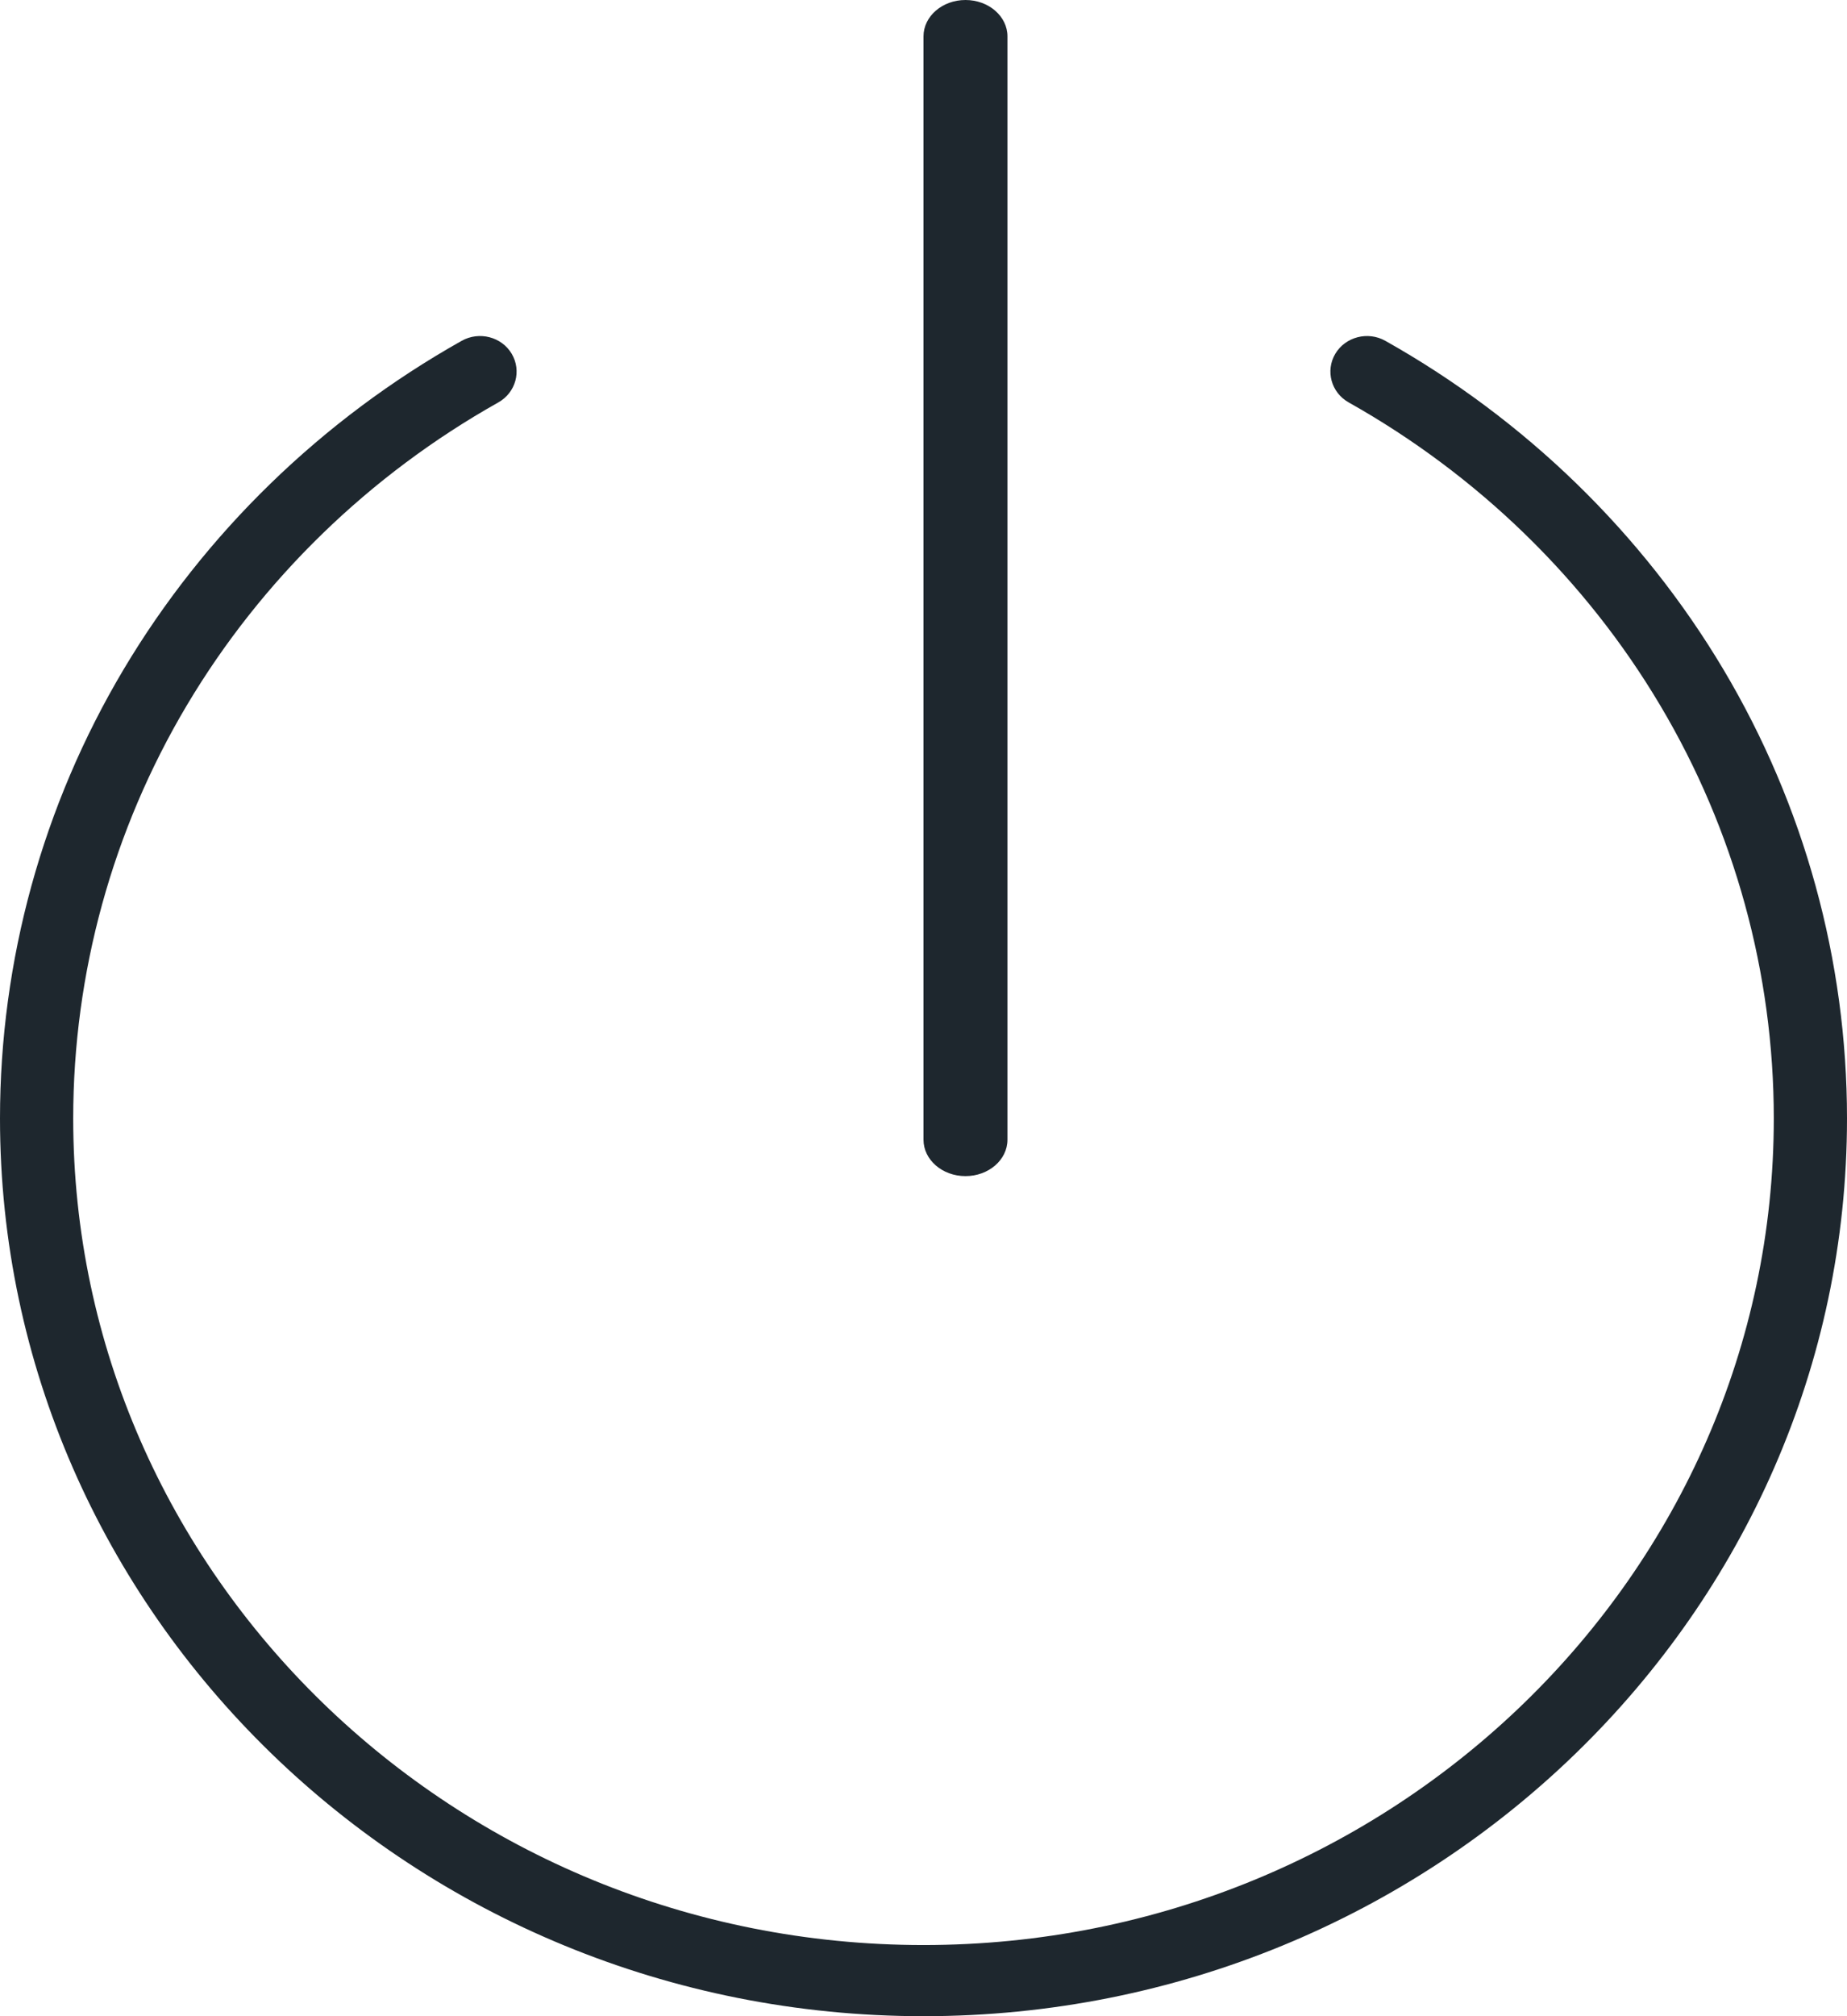 <?xml version="1.0" encoding="UTF-8"?>
<svg width="22px" height="24px" viewBox="0 0 22 24" version="1.1" xmlns="http://www.w3.org/2000/svg" xmlns:xlink="http://www.w3.org/1999/xlink">
    <!-- Generator: Sketch 55.2 (78181) - https://sketchapp.com -->
    <title>73</title>
    <desc>Created with Sketch.</desc>
    <g id="Page-1" stroke="none" stroke-width="1" fill="none" fill-rule="evenodd">
        <g id="Butlers-||-Flow-Copy-2" transform="translate(-553, -27400)" fill="#1E272E" fill-rule="nonzero">
            <g id="My-account" transform="translate(235, 26290)">
                <g id="Group-11" transform="translate(0, 1)">
                    <g id="Group-6" transform="translate(20, 65)">
                        <g id="Group-3" transform="translate(0, 224)">
                            <g id="Group-7" transform="translate(0, 296)">
                                <g id="Group-8" transform="translate(0, 274)">
                                    <g id="Group-9" transform="translate(0, 218)">
                                        <g id="Row-Copy-5">
                                            <g id="73" transform="translate(298, 32)">
                                                <path d="M5.936,4.79 C6.144,4.673 6.215,4.414 6.095,4.211 C5.975,4.009 5.708,3.94 5.499,4.057 C3.83,4.995 2.438,6.348 1.472,7.969 C0.509,9.586 0,11.434 0,13.313 C0,19.206 4.935,24 11,24 C17.065,24 22,19.206 22,13.313 C22,11.434 21.491,9.586 20.528,7.969 C19.562,6.348 18.17,4.995 16.501,4.057 C16.293,3.94 16.026,4.009 15.905,4.211 C15.785,4.414 15.856,4.673 16.064,4.79 C17.602,5.654 18.885,6.9 19.773,8.393 C20.66,9.882 21.128,11.583 21.128,13.313 C21.128,18.739 16.585,23.153 11,23.153 C5.415,23.153 0.872,18.739 0.872,13.313 C0.872,11.583 1.34,9.882 2.227,8.393 C3.116,6.9 4.399,5.653 5.936,4.79 Z" id="Shape"></path>
                                                <path d="M11,0.433 L11,13.567 C11,13.806 11.224,14 11.5,14 C11.776,14 12,13.806 12,13.567 L12,0.433 C12,0.194 11.776,0 11.5,0 C11.224,0 11,0.194 11,0.433 Z" id="Shape"></path>
                                            </g>
                                        </g>
                                    </g>
                                </g>
                            </g>
                        </g>
                    </g>
                </g>
            </g>
        </g>
    </g>
</svg>